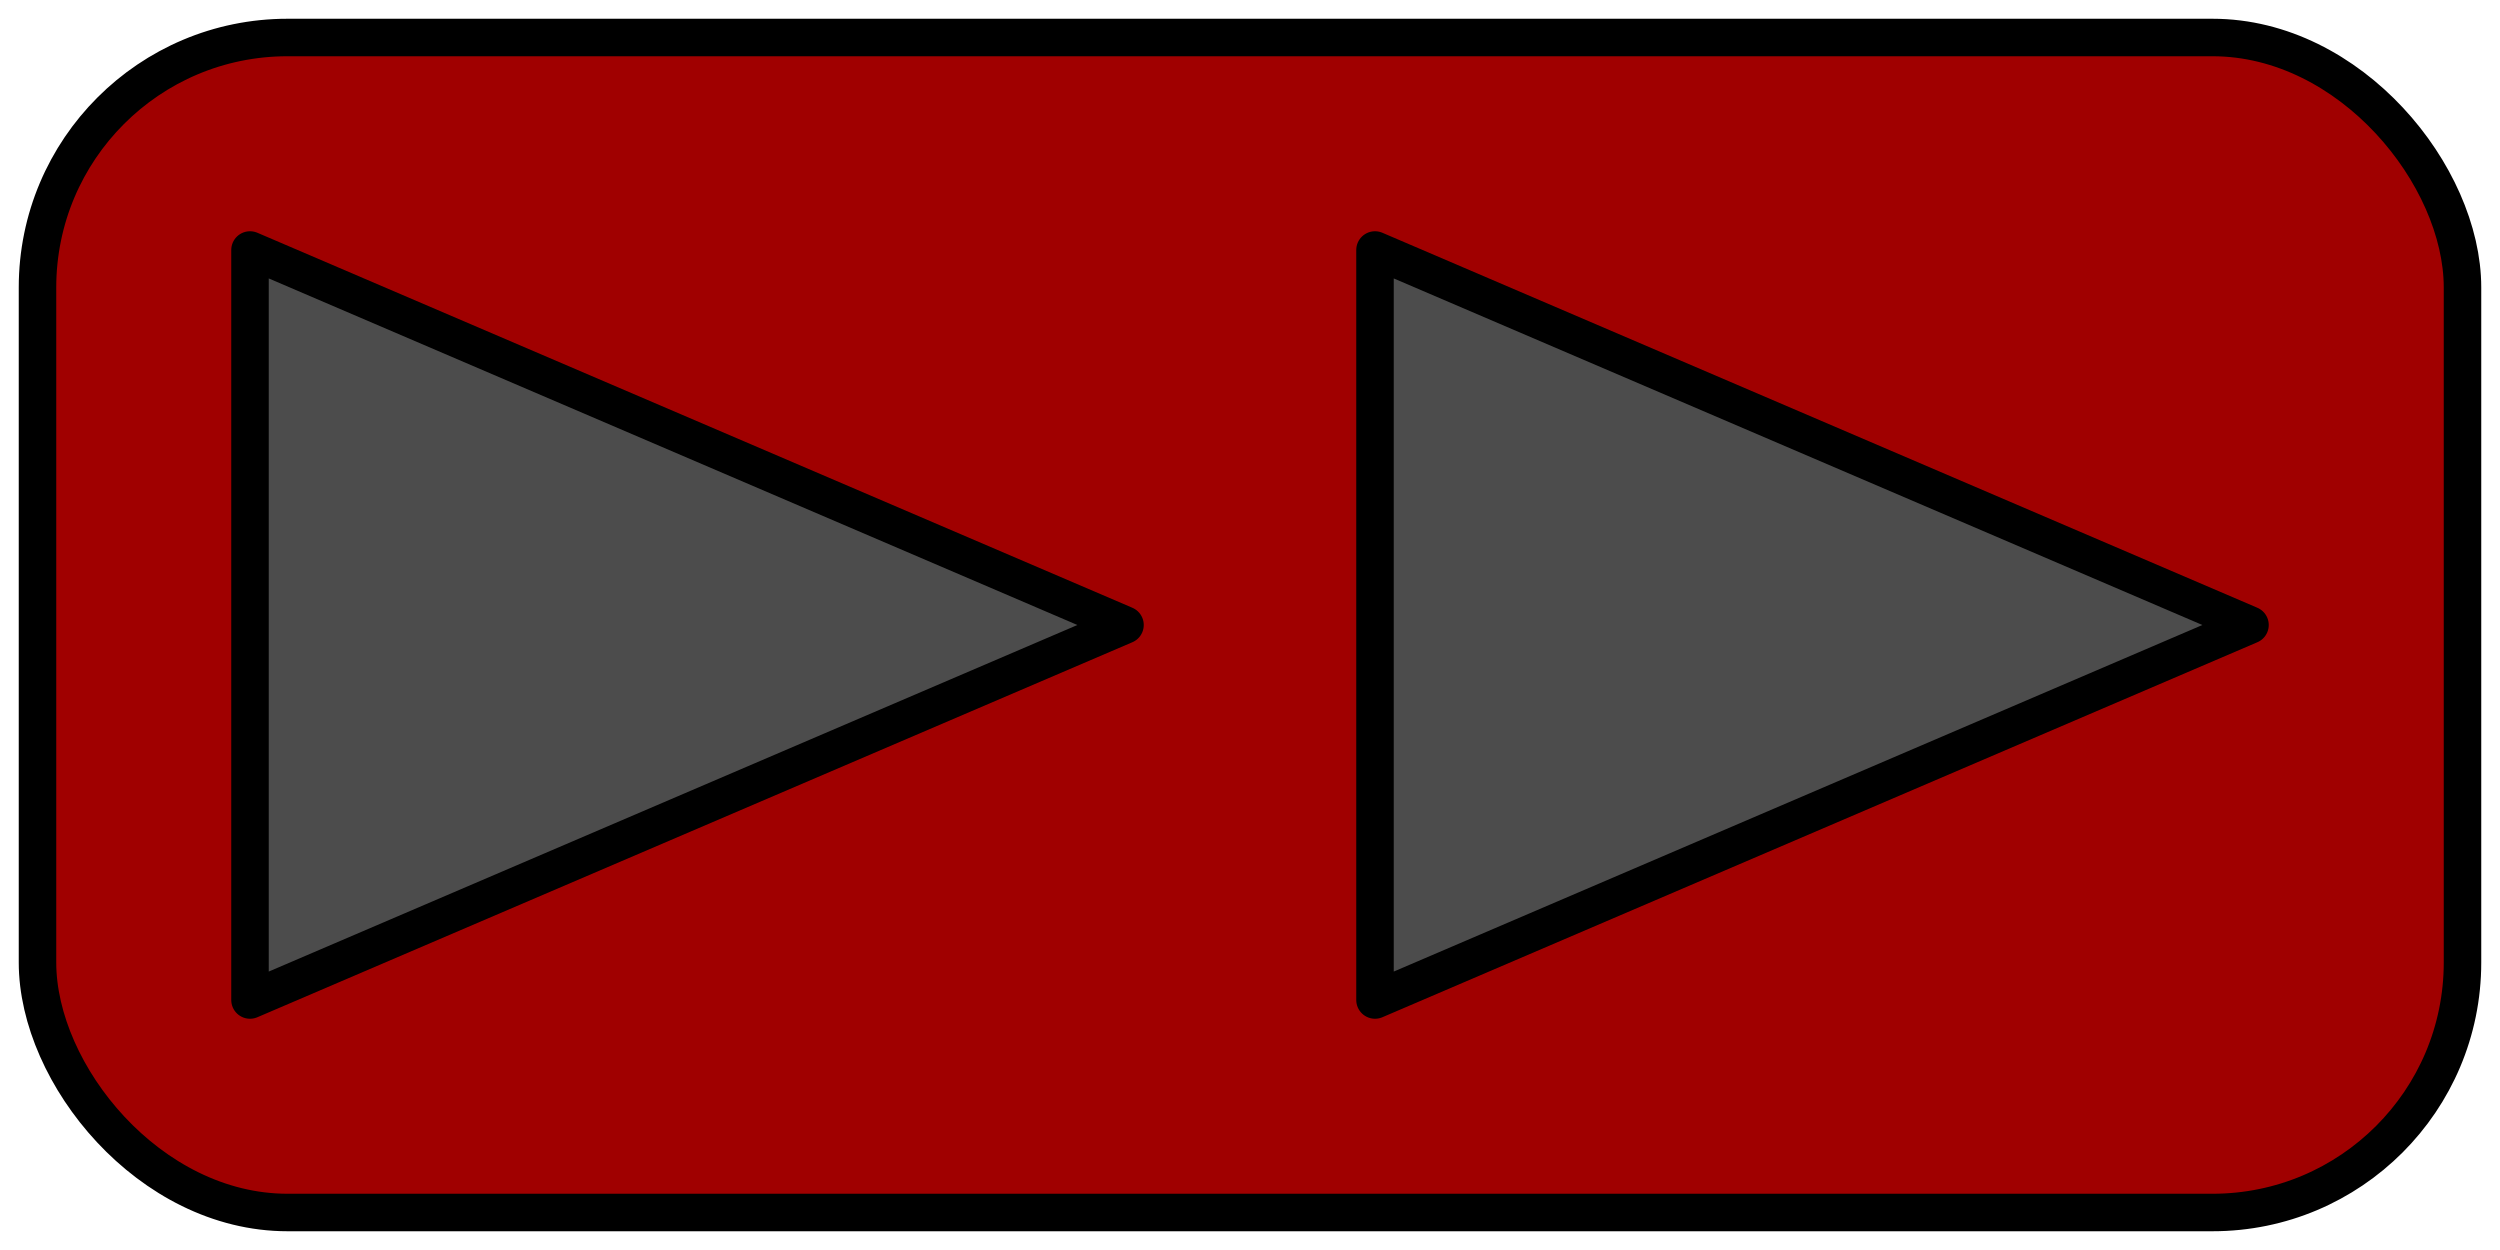 <svg xmlns="http://www.w3.org/2000/svg" viewBox="0 0 200 100" preserveAspectRatio="none">
 <g>
  <rect height="94" width="194" y="3" x="3"  stroke-width="3" stroke="black" stroke-linejoin="round" fill="#a00000" rx="20"/>
  <path stroke="black" d="M 20 20 L 20 80 L 90 50 z" stroke-linejoin="round" stroke-width="3" fill="#4c4c4c"/>
  <path stroke="black" d="M 110 20 L 110 80 L 180 50 z" stroke-linejoin="round" stroke-width="3" fill="#4c4c4c"/>
 </g>
</svg>
